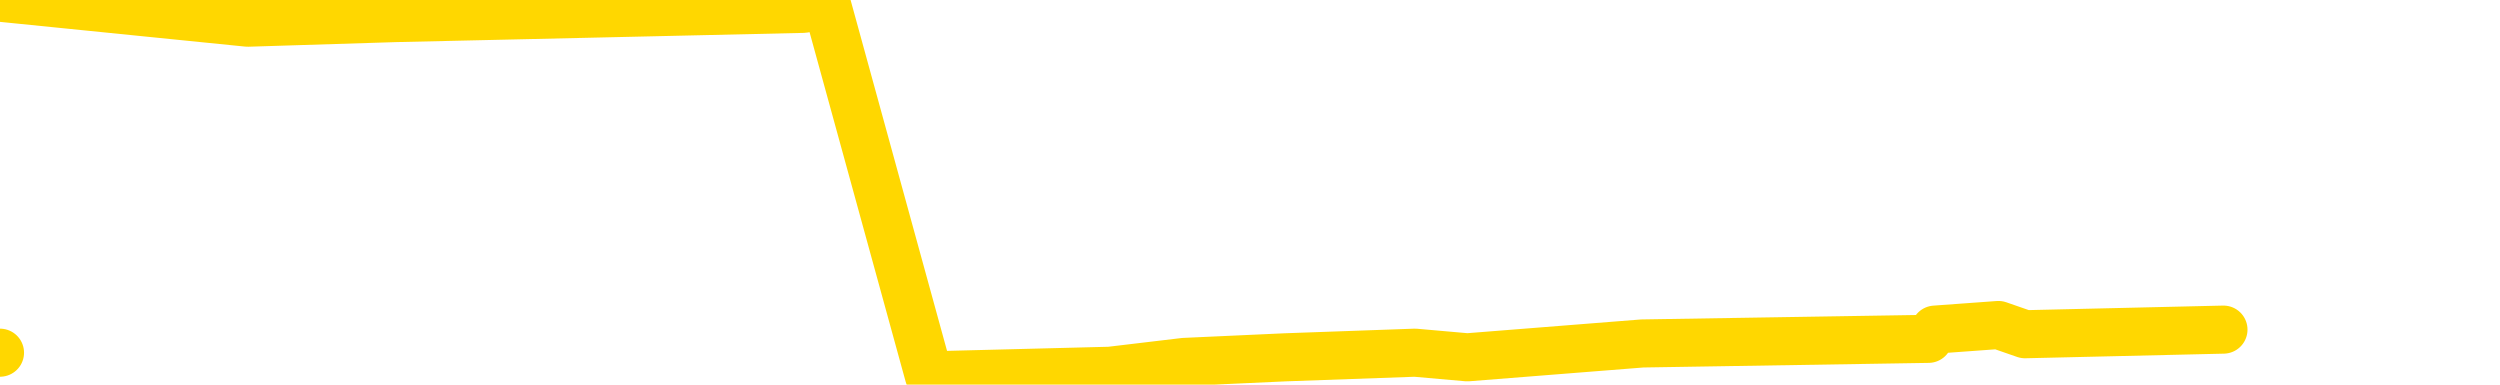 <svg xmlns="http://www.w3.org/2000/svg" version="1.1" viewBox="0 0 6500 1000">
	<path fill="none" stroke="gold" stroke-width="125" stroke-linecap="round" stroke-linejoin="round" d="M0 917  L-19860 917 L-19448 893 L-19224 905 L-19167 893 L-19129 869 L-18945 845 L-18454 822 L-18161 810 L-17849 798 L-17615 774 L-17562 750 L-17502 726 L-17349 714 L-17309 702 L-17176 691 L-16884 702 L-16343 691 L-15733 667 L-15685 691 L-15045 667 L-15011 679 L-14486 655 L-14353 643 L-13963 595 L-13635 571 L-13518 548 L-13306 571 L-12589 559 L-12020 548 L-11912 536 L-11738 512 L-11516 488 L-11115 476 L-11089 452 L-10161 428 L-10074 405 L-9991 381 L-9921 357 L-9624 345 L-9472 333 L-7582 405 L-7481 369 L-7219 345 L-6925 369 L-6784 345 L-6535 333 L-6499 321 L-6341 297 L-5877 286 L-5624 262 L-5412 250 L-5161 238 L-4812 214 L-3885 190 L-3791 166 L-3380 154 L-2209 143 L-1020 119 L-928 95 L-901 71 L-635 35 L-336 12 L-207 0 L-169 -23 L644 59 L1028 47 L2089 23 L2150 12 L2415 976 L2886 964 L3079 941 L3342 929 L3679 917 L3815 929 L4270 893 L5014 881 L5031 857 L5196 845 L5265 869 L5781 857" />
</svg>
